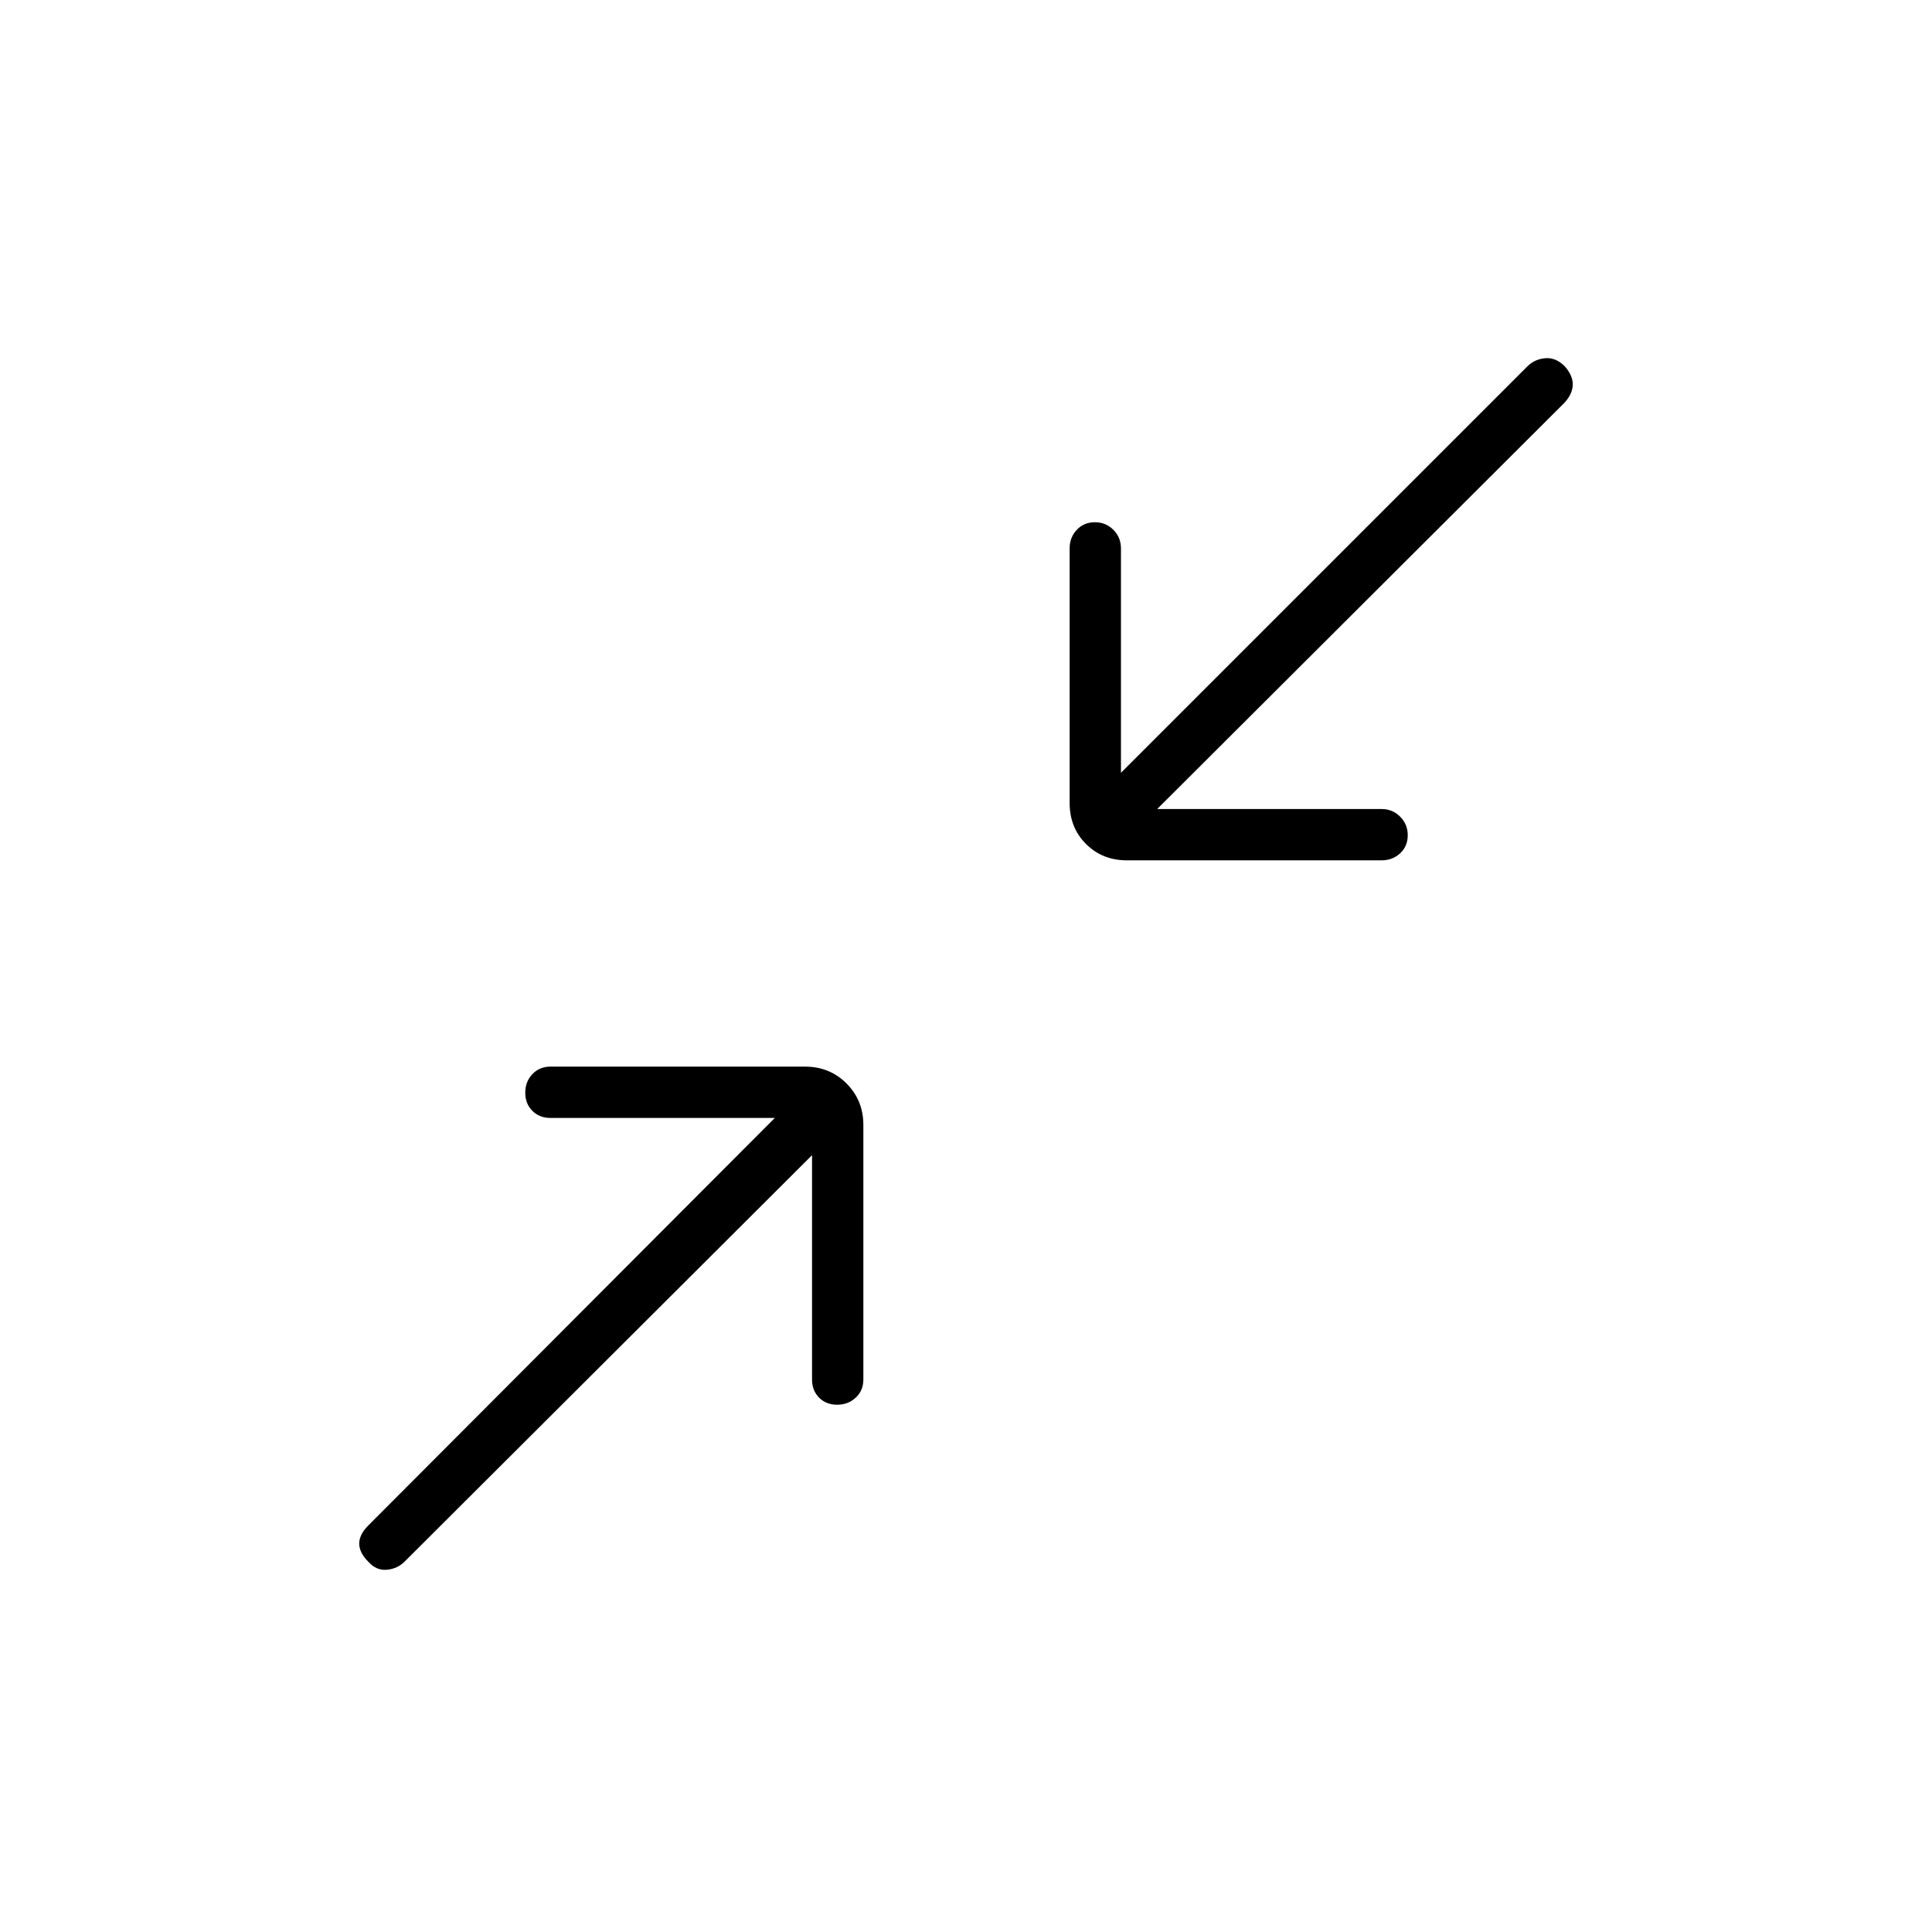 <svg xmlns="http://www.w3.org/2000/svg" height="24" viewBox="0 -960 960 960" width="24"><path d="M403.5-386 201-184q-3.5 3.5-8.75 4t-9.25-4q-4.5-4.5-4.5-9t4.5-9l202-202.5H273.5q-5.45 0-8.98-3.54-3.52-3.53-3.52-9 0-5.46 3.52-9.21 3.53-3.75 8.98-3.75H400q12.25 0 20.63 8.37Q429-413.25 429-401v126.5q0 5.45-3.79 8.98-3.78 3.52-9.25 3.52-5.46 0-8.96-3.52-3.5-3.53-3.5-8.98V-386ZM575-558h111.5q5.45 0 9.22 3.79 3.78 3.78 3.78 9.25 0 5.46-3.78 8.96-3.77 3.5-9.22 3.5H560q-12.25 0-20.37-8.13-8.13-8.12-8.13-20.37v-126.5q0-5.45 3.54-9.22 3.53-3.78 9-3.78 5.46 0 9.21 3.78 3.75 3.77 3.75 9.22V-576l202-202q3.5-3.5 8.75-4t9.75 4q4 4.5 4 9t-4 9L575-558Z"/></svg>